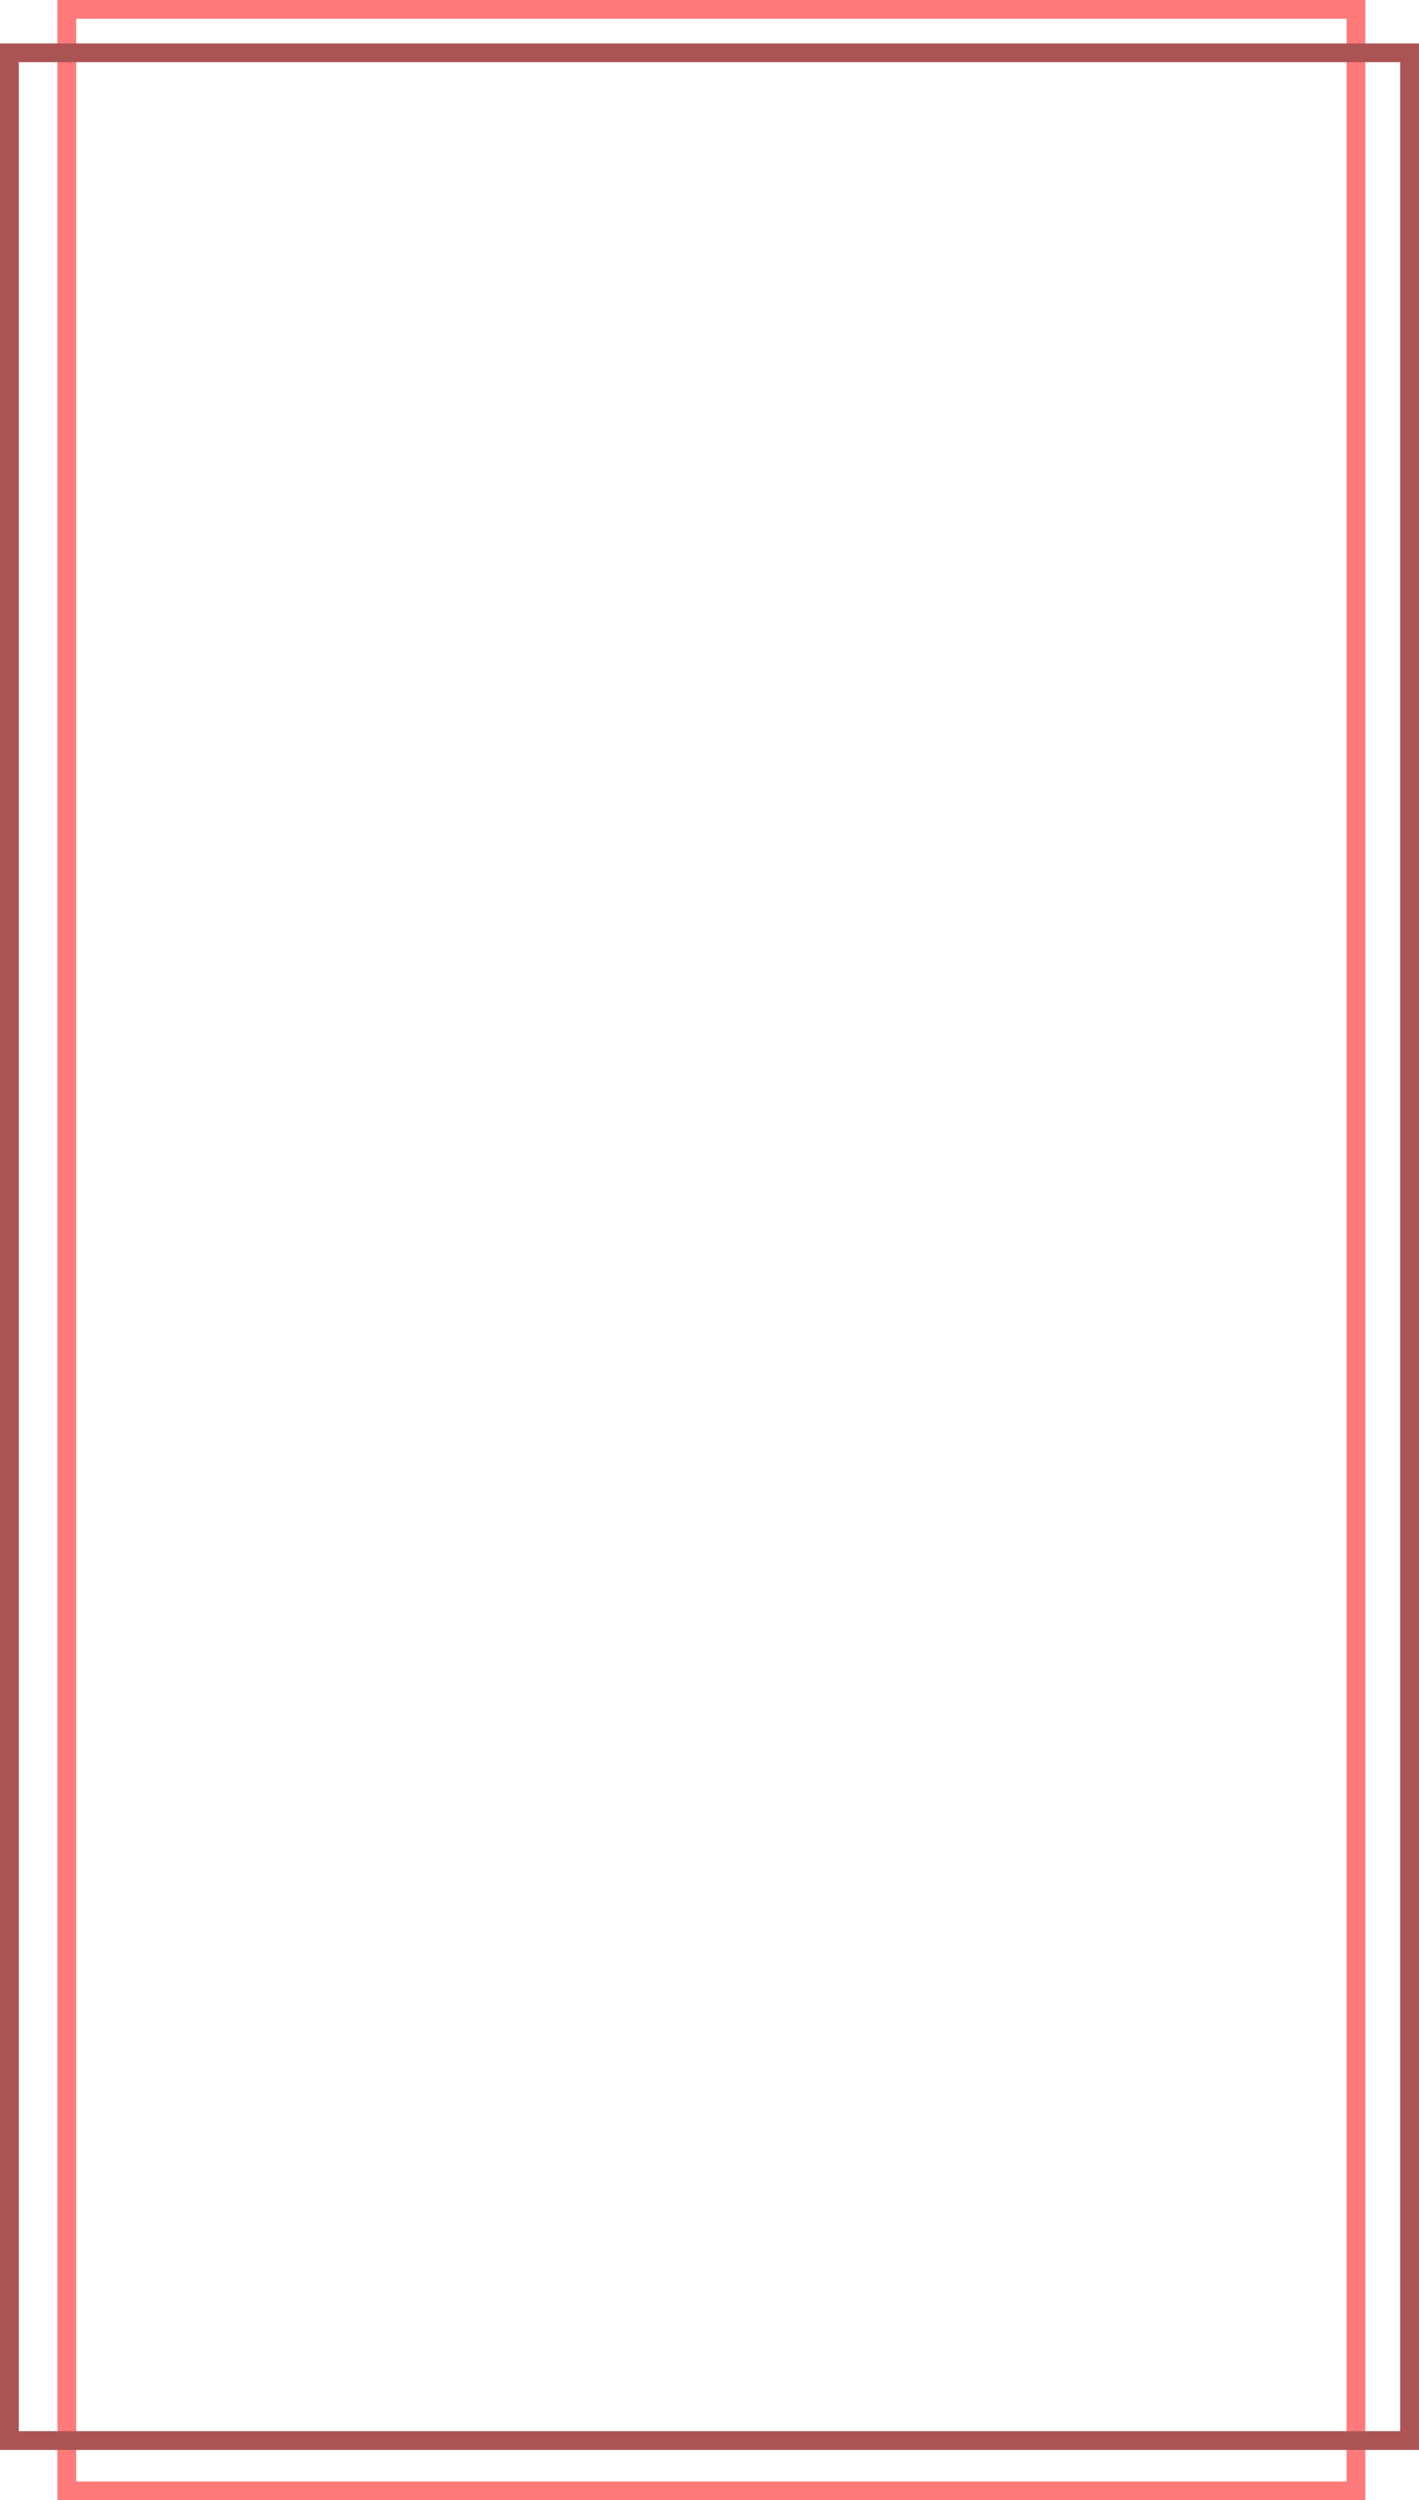 <svg xmlns="http://www.w3.org/2000/svg" width="378.16" height="666.24" viewBox="0 0 378.16 666.24">
  <g id="Group_205" data-name="Group 205" transform="translate(2.5 2.5)">
    <rect id="Rectangle_324" data-name="Rectangle 324" width="343.55" height="661.24" transform="translate(15.306 0)" fill="none" stroke="#ff7a7a" stroke-miterlimit="10" stroke-width="5"/>
    <rect id="Rectangle_325" data-name="Rectangle 325" width="373.16" height="636.254" transform="translate(0 11.57)" fill="none" stroke="#ac5454" stroke-miterlimit="10" stroke-width="5"/>
  </g>
</svg>
